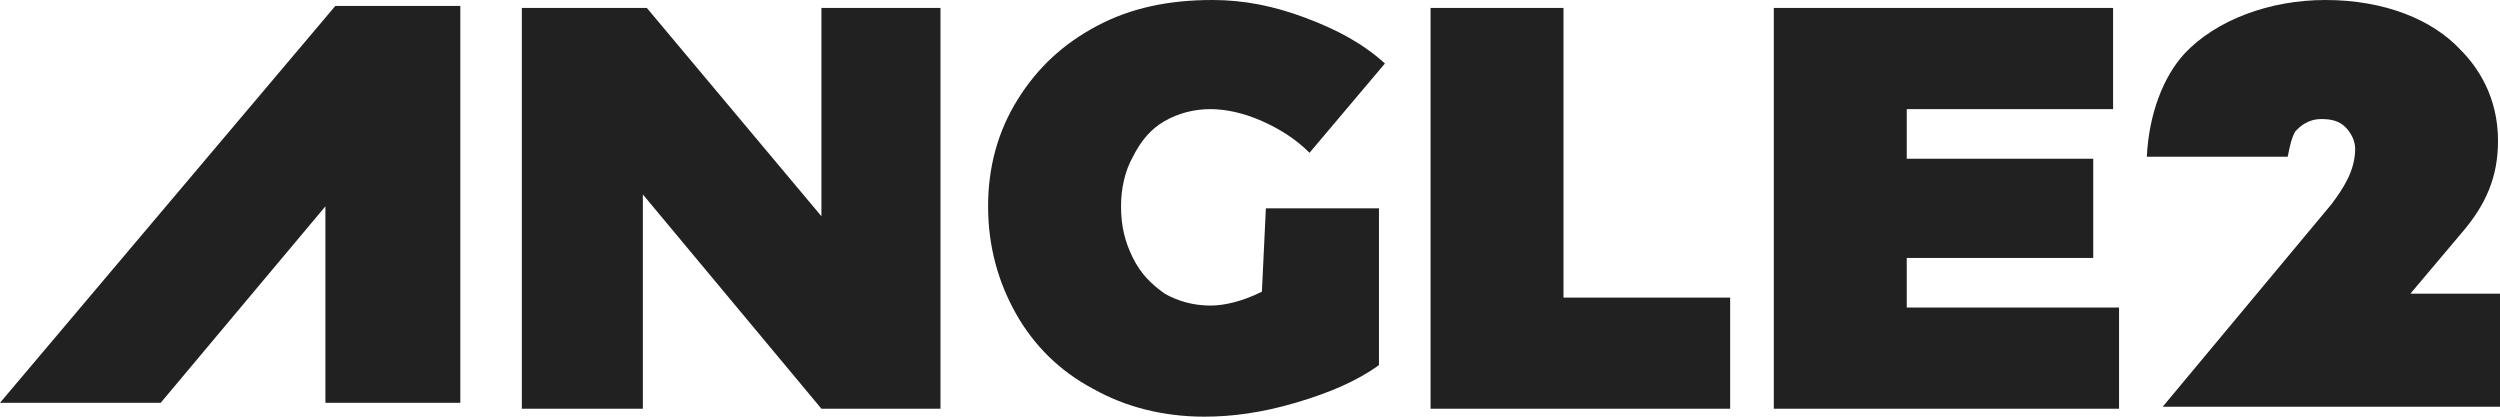 <?xml version="1.0" encoding="utf-8"?>
<!-- Generator: Adobe Illustrator 20.1.0, SVG Export Plug-In . SVG Version: 6.00 Build 0)  -->
<svg version="1.1" id="logo" xmlns="http://www.w3.org/2000/svg" xmlns:xlink="http://www.w3.org/1999/xlink" x="0px" y="0px"
	 width="126px" height="21px" viewBox="0 0 126 21" style="enable-background:new 0 0 126 21;" xml:space="preserve">
<style type="text/css">
	.st0{fill:#212121;}
</style>
<g>
	<path class="st0" d="M41.4,0.4h6l0,20.2h-6l-9-10.8v10.8h-6.1V0.4h6.3l8.8,10.5L41.4,0.4z"/>
	<path class="st0" d="M63.8,10.5h5.7l0,7.9c-1.1,0.8-2.5,1.4-4.2,1.9c-1.7,0.5-3.2,0.7-4.6,0.7c-2.1,0-4-0.5-5.6-1.4
		c-1.7-0.9-3-2.2-3.9-3.8c-0.9-1.6-1.4-3.4-1.4-5.4c0-2,0.5-3.8,1.5-5.4c1-1.6,2.3-2.8,4-3.7S58.9,0,61.1,0c1.6,0,3.1,0.3,4.7,0.9
		c1.6,0.6,2.9,1.3,4,2.3L66,7.7c-0.7-0.7-1.5-1.2-2.4-1.6c-0.9-0.4-1.8-0.6-2.6-0.6c-0.8,0-1.6,0.2-2.3,0.6c-0.7,0.4-1.2,1-1.6,1.8
		c-0.4,0.7-0.6,1.6-0.6,2.5c0,1,0.2,1.8,0.6,2.6c0.4,0.8,0.9,1.3,1.6,1.8c0.7,0.4,1.5,0.6,2.3,0.6c0.7,0,1.6-0.2,2.6-0.7L63.8,10.5z
		"/>
	<path class="st0" d="M72.1,0.4h6.7V15h8.4v5.6H72.1V0.4z"/>
	<path class="st0" d="M89.4,0.4h17.1v5.1H96.1v2.5h9.4V13h-9.4v2.5h10.7v5.1H89.4V0.4z"/>
</g>
<polygon class="st0" points="23.2,20.3 23.2,0.3 17.1,0.3 16.9,0.3 0,20.3 8.1,20.3 16.4,10.4 16.4,20.3 "/>
<path class="st0" d="M121.4,14.9l2.7-3.2c1.2-1.4,1.8-2.8,1.8-4.6c0-2.2-1-3.7-1.9-4.6C122.6,1,120.2,0,117.2,0
	c-2.8,0-5.5,1-7.1,2.7c-1.1,1.2-1.8,3.1-1.9,5.2h7.1c0.1-0.5,0.2-1,0.4-1.3c0.2-0.2,0.6-0.6,1.3-0.6c0.5,0,0.9,0.1,1.2,0.4
	c0.3,0.3,0.5,0.7,0.5,1.1c0,1.1-0.6,2-1.2,2.8L109,20.5h17v-5.7H121.4z"/>
</svg>

